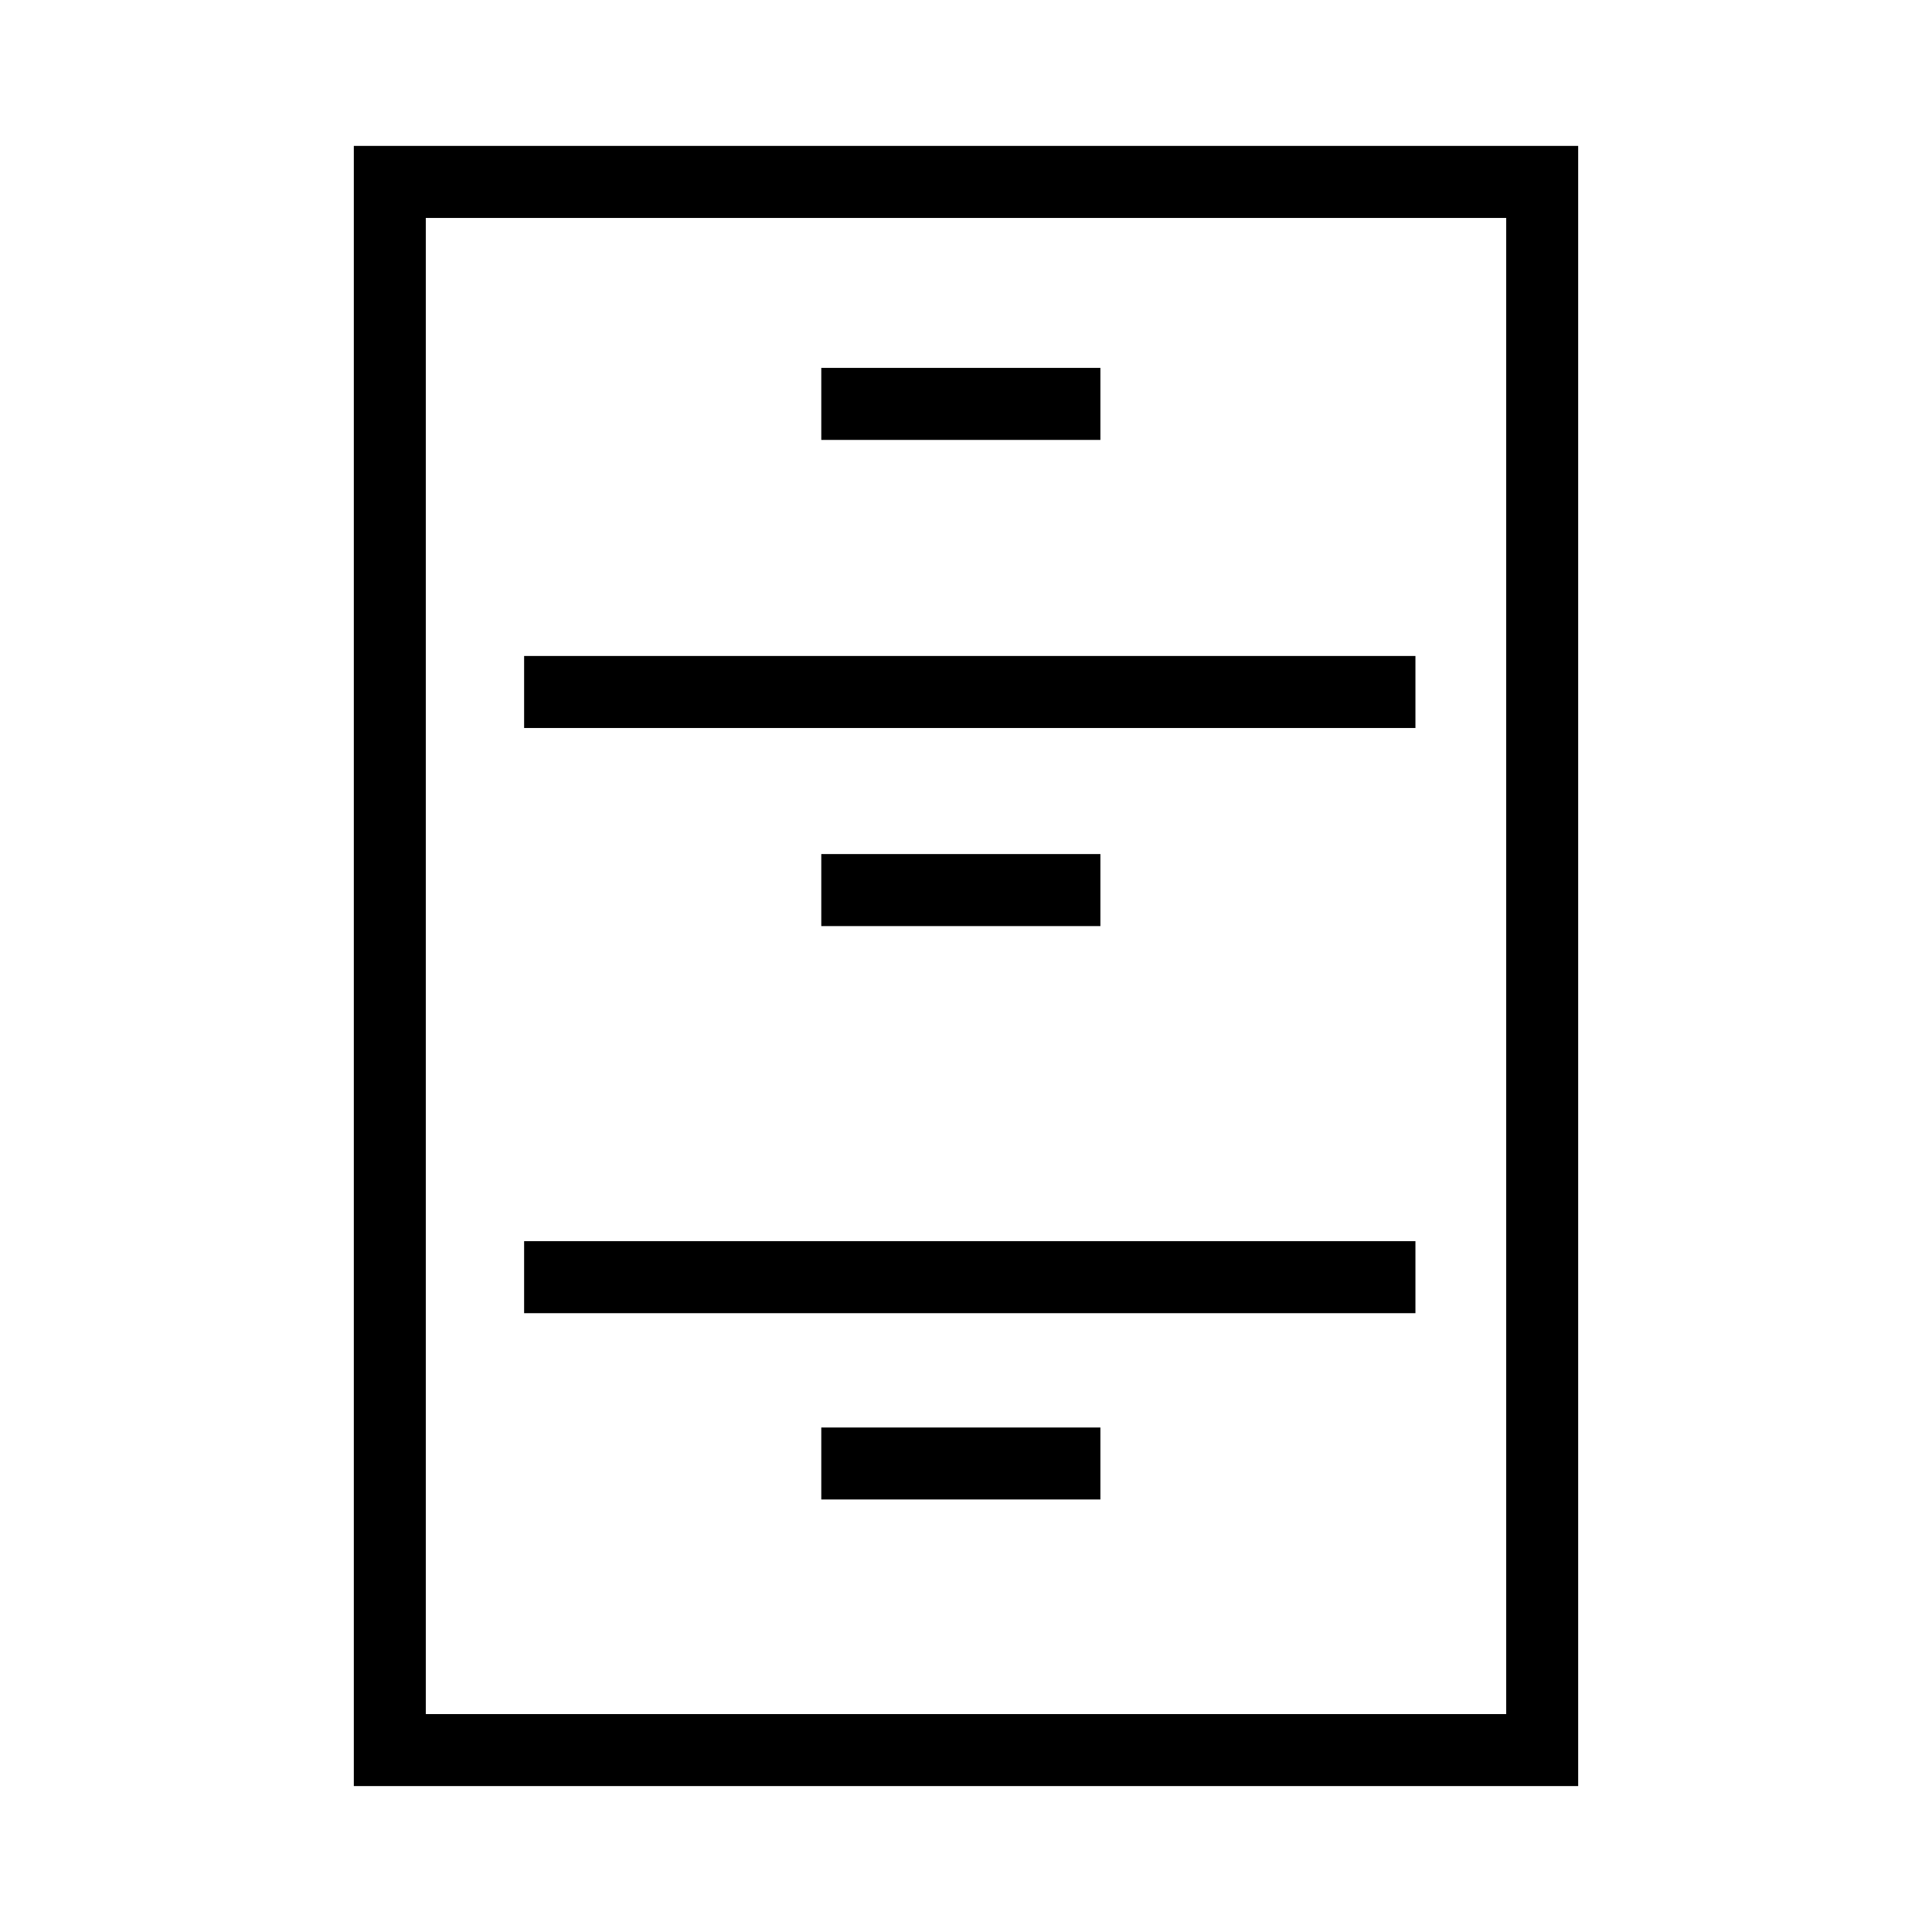 <?xml version="1.0" encoding="utf-8"?>
<!-- Generator: Adobe Illustrator 15.0.0, SVG Export Plug-In . SVG Version: 6.00 Build 0)  -->
<!DOCTYPE svg PUBLIC "-//W3C//DTD SVG 1.1//EN" "http://www.w3.org/Graphics/SVG/1.1/DTD/svg11.dtd">
<svg version="1.1" id="Layer_1" xmlns="http://www.w3.org/2000/svg" xmlns:xlink="http://www.w3.org/1999/xlink" x="0px" y="0px"
	 width="64px" height="64px" viewBox="0 0 64 64" enable-background="new 0 0 64 64" xml:space="preserve">
<g>
	<g>
		<path d="M11.721,4.833v54.333h40.558V4.833H11.721z M49.895,56.781h-35.79V7.22h35.79V56.781z"/>
	</g>
	<g>
		<rect x="17.362" y="21.73" width="29.526" height="2.386"/>
	</g>
	<g>
		<rect x="17.362" y="41.115" width="29.526" height="2.386"/>
	</g>
	<g>
		<rect x="27.206" y="12.187" width="9.246" height="2.386"/>
	</g>
	<g>
		<rect x="27.206" y="28.292" width="9.246" height="2.386"/>
	</g>
	<g>
		<rect x="27.206" y="47.288" width="9.246" height="2.384"/>
	</g>
</g>
</svg>
